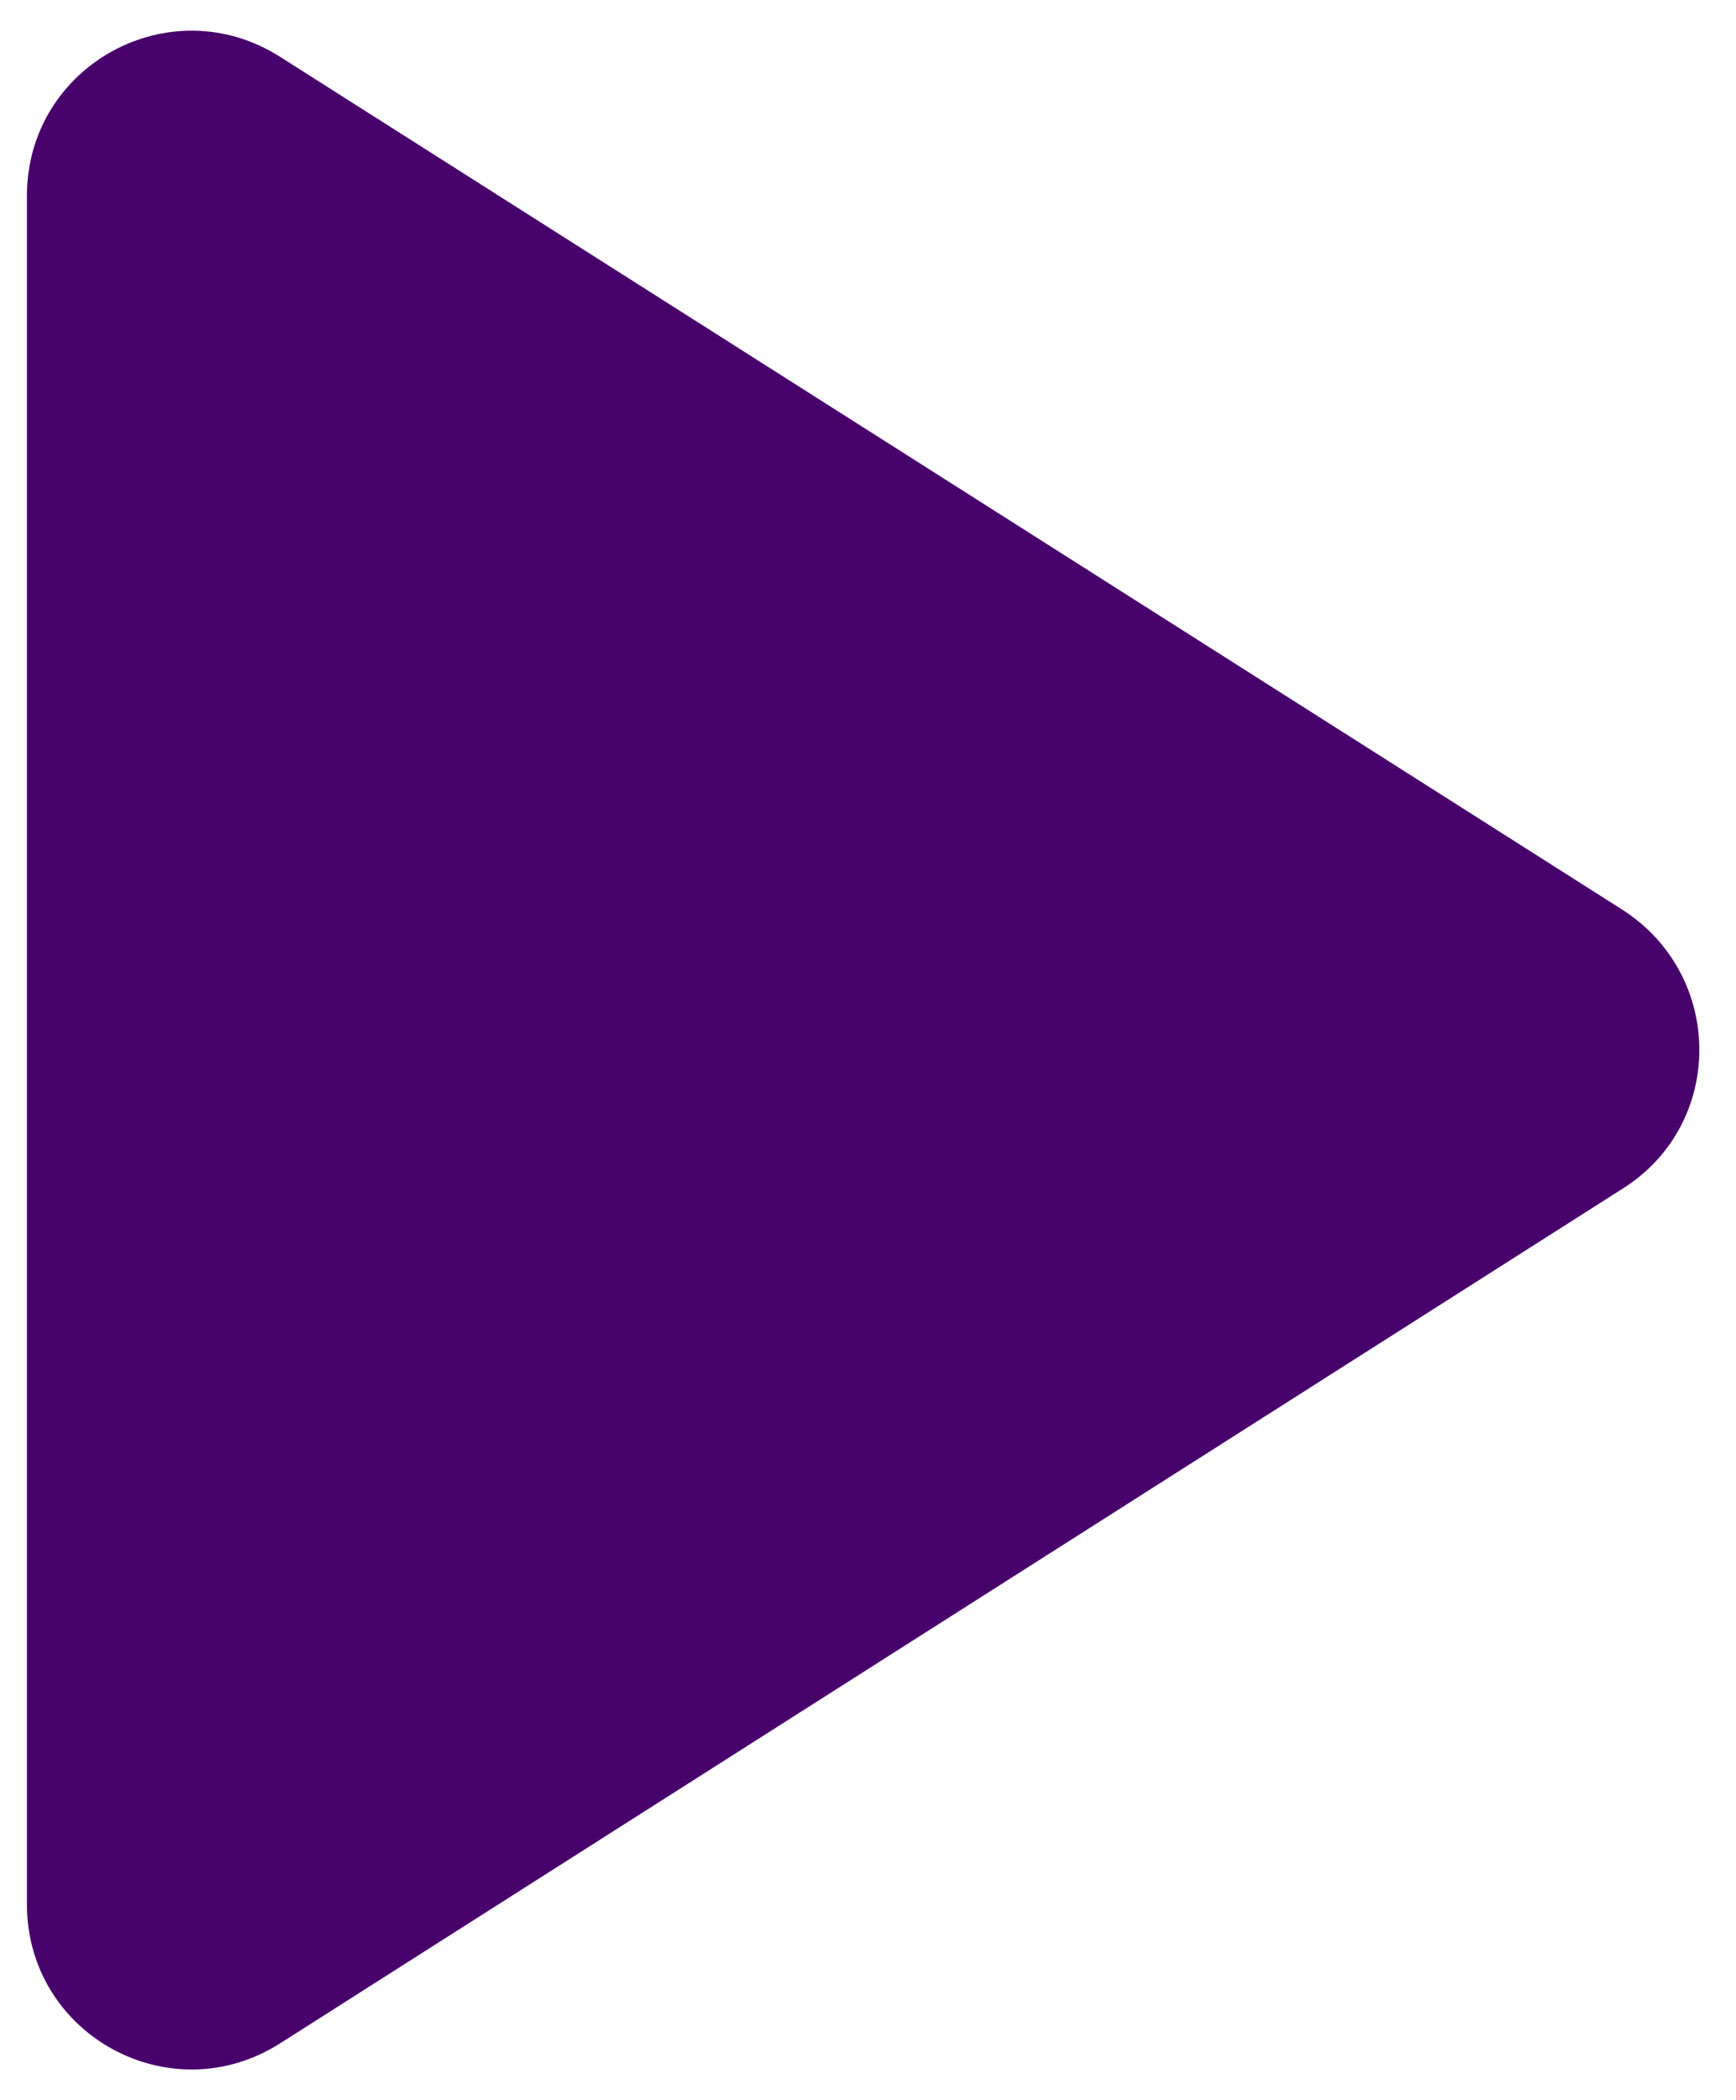 <svg width="43" height="52" viewBox="0 0 43 52" fill="none" xmlns="http://www.w3.org/2000/svg">
<path d="M0.667 4.848V47.152C0.667 50.377 4.219 52.337 6.955 50.582L40.193 29.43C42.725 27.837 42.725 24.163 40.193 22.529L6.955 1.418C4.219 -0.337 0.667 1.623 0.667 4.848Z" fill="#47026C"/>
</svg>
